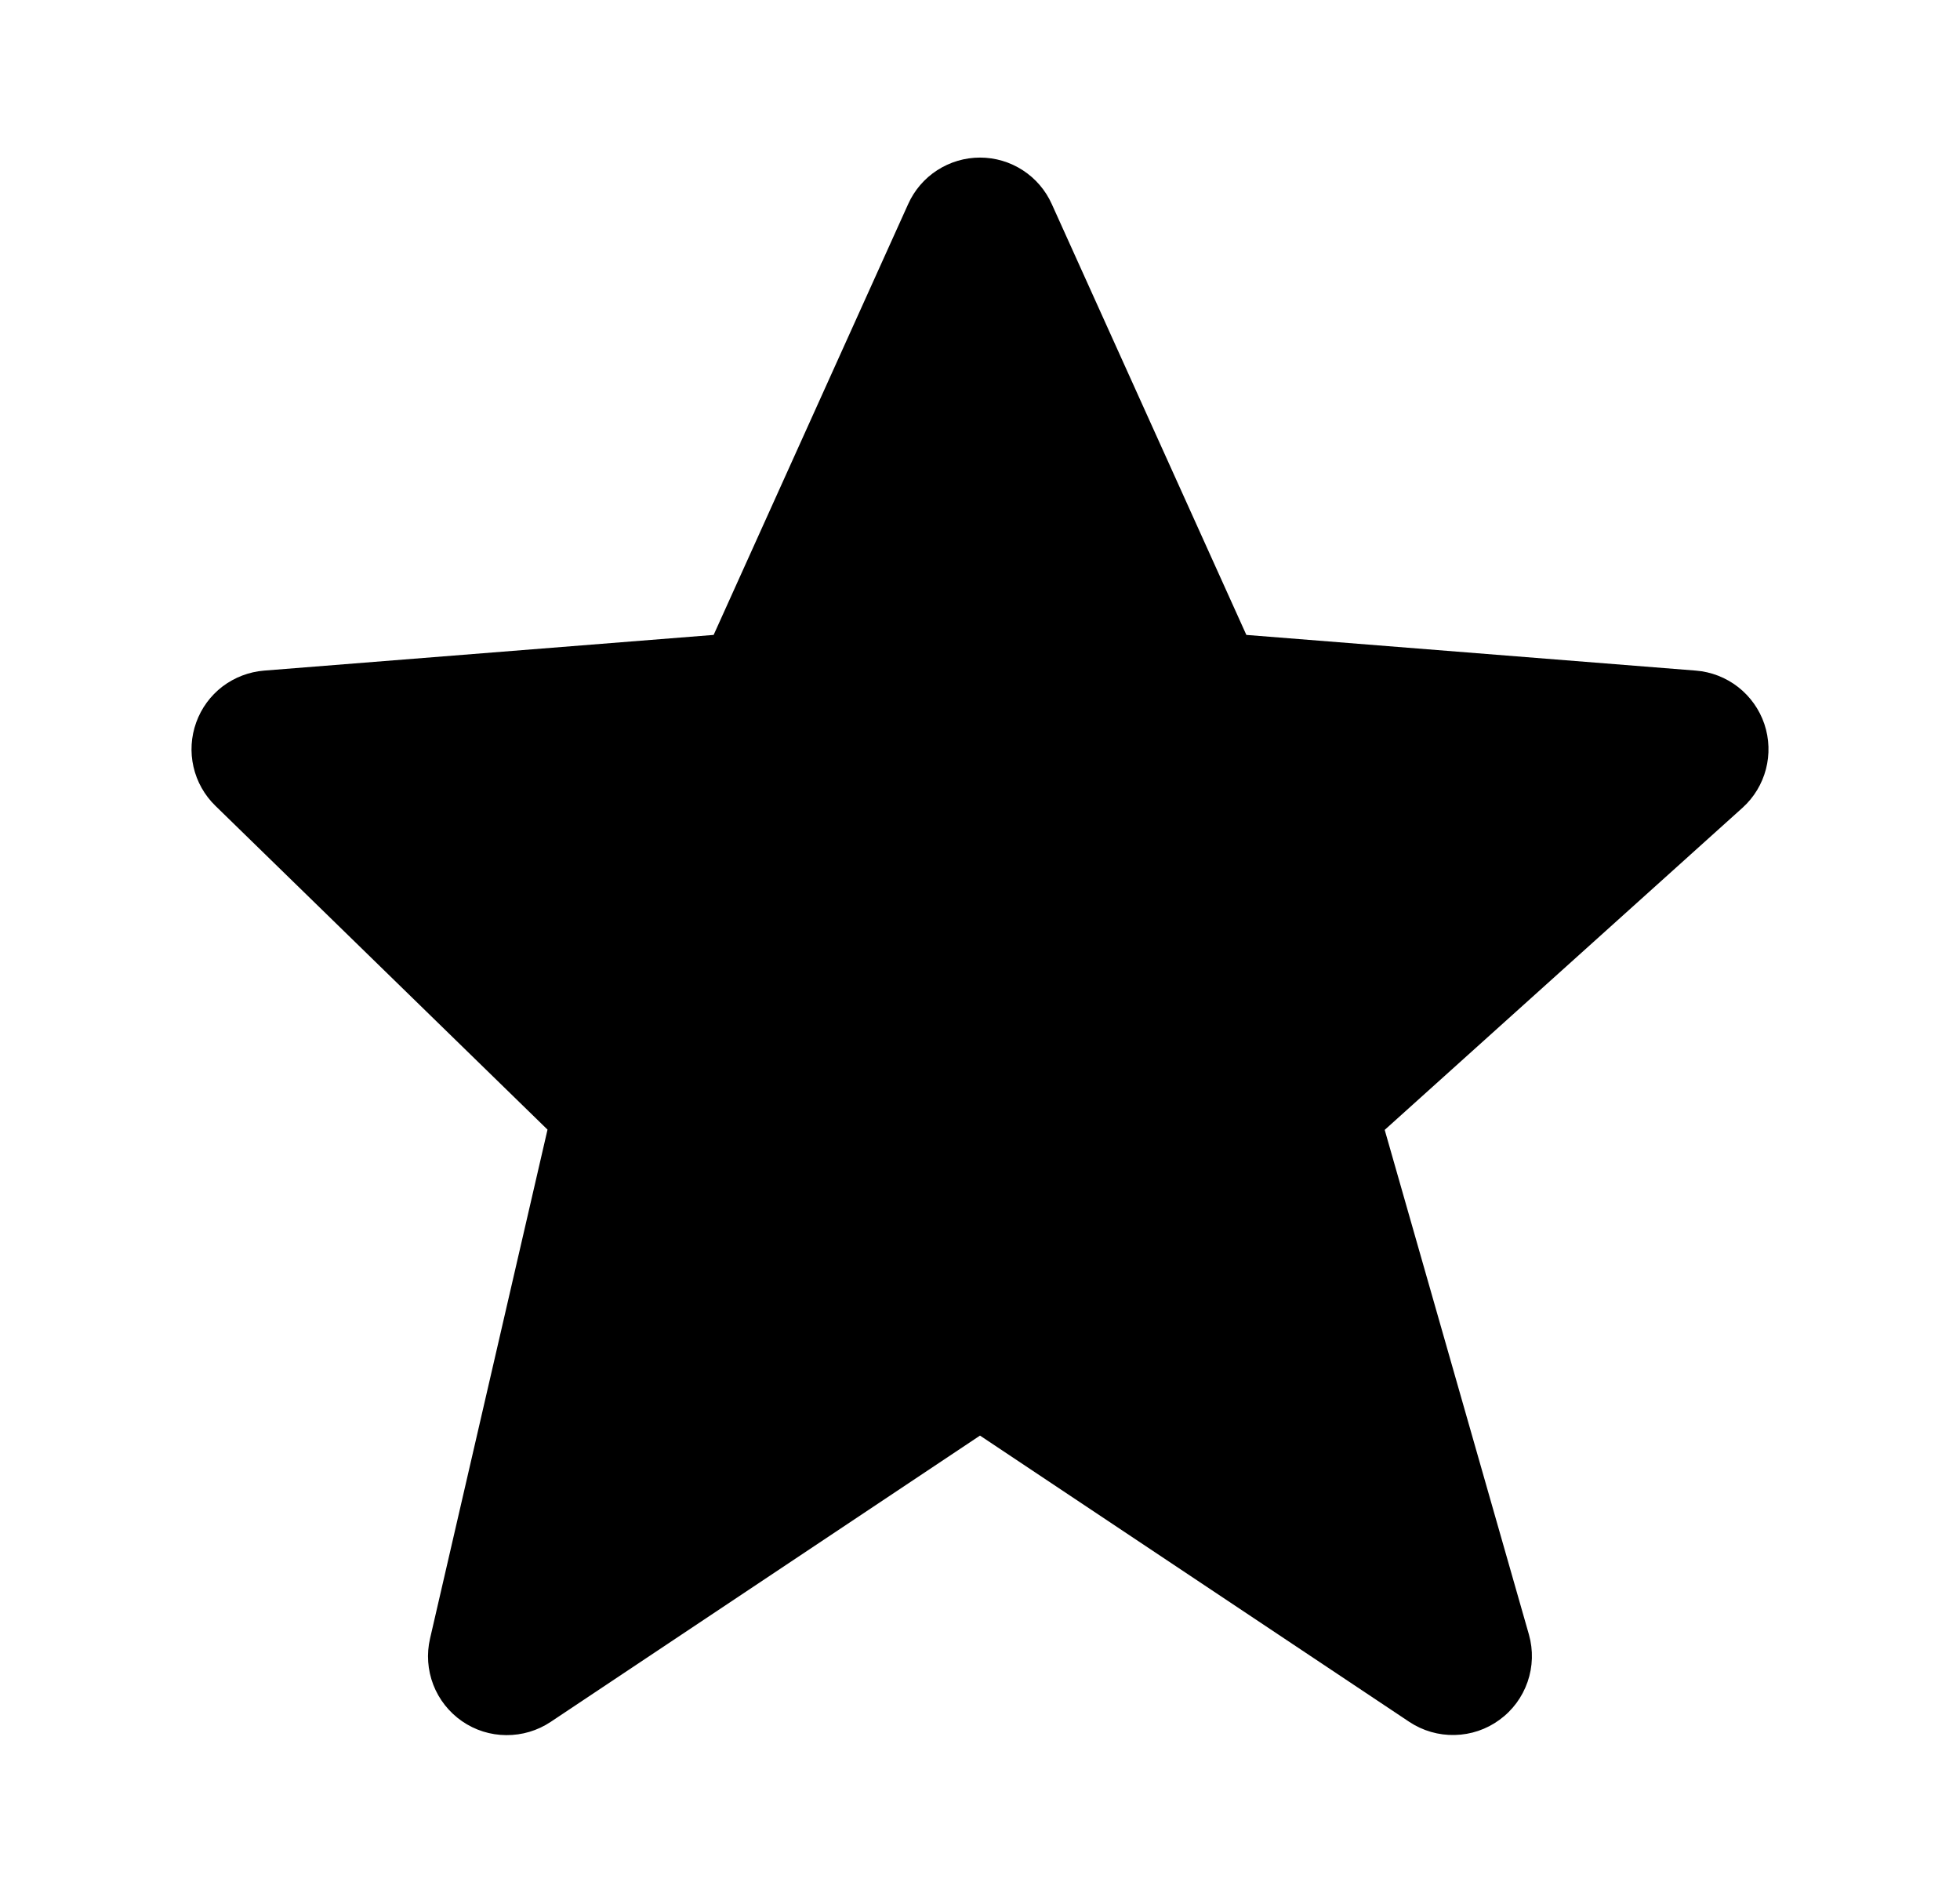 <svg width="29" height="28" viewBox="0 0 29 28" fill="none" xmlns="http://www.w3.org/2000/svg">
<path d="M26.105 10.709C26.032 10.493 25.896 10.303 25.717 10.163C25.537 10.023 25.32 9.938 25.092 9.92L18.441 9.392L15.563 3.021C15.471 2.815 15.322 2.641 15.134 2.519C14.945 2.396 14.725 2.331 14.5 2.331C14.276 2.331 14.056 2.396 13.867 2.518C13.678 2.64 13.529 2.814 13.437 3.019L10.559 9.392L3.908 9.92C3.684 9.938 3.471 10.02 3.292 10.155C3.114 10.291 2.979 10.476 2.903 10.687C2.827 10.898 2.813 11.126 2.863 11.344C2.913 11.563 3.025 11.762 3.186 11.919L8.101 16.71L6.363 24.238C6.31 24.465 6.327 24.704 6.411 24.922C6.495 25.14 6.644 25.328 6.836 25.461C7.028 25.594 7.256 25.666 7.49 25.667C7.724 25.669 7.953 25.601 8.148 25.471L14.5 21.236L20.852 25.471C21.051 25.603 21.286 25.671 21.524 25.665C21.763 25.66 21.994 25.582 22.186 25.441C22.379 25.301 22.524 25.105 22.602 24.879C22.68 24.654 22.687 24.41 22.622 24.18L20.488 16.714L25.78 11.951C26.127 11.639 26.254 11.151 26.105 10.709Z" fill="#000"/>
</svg>
